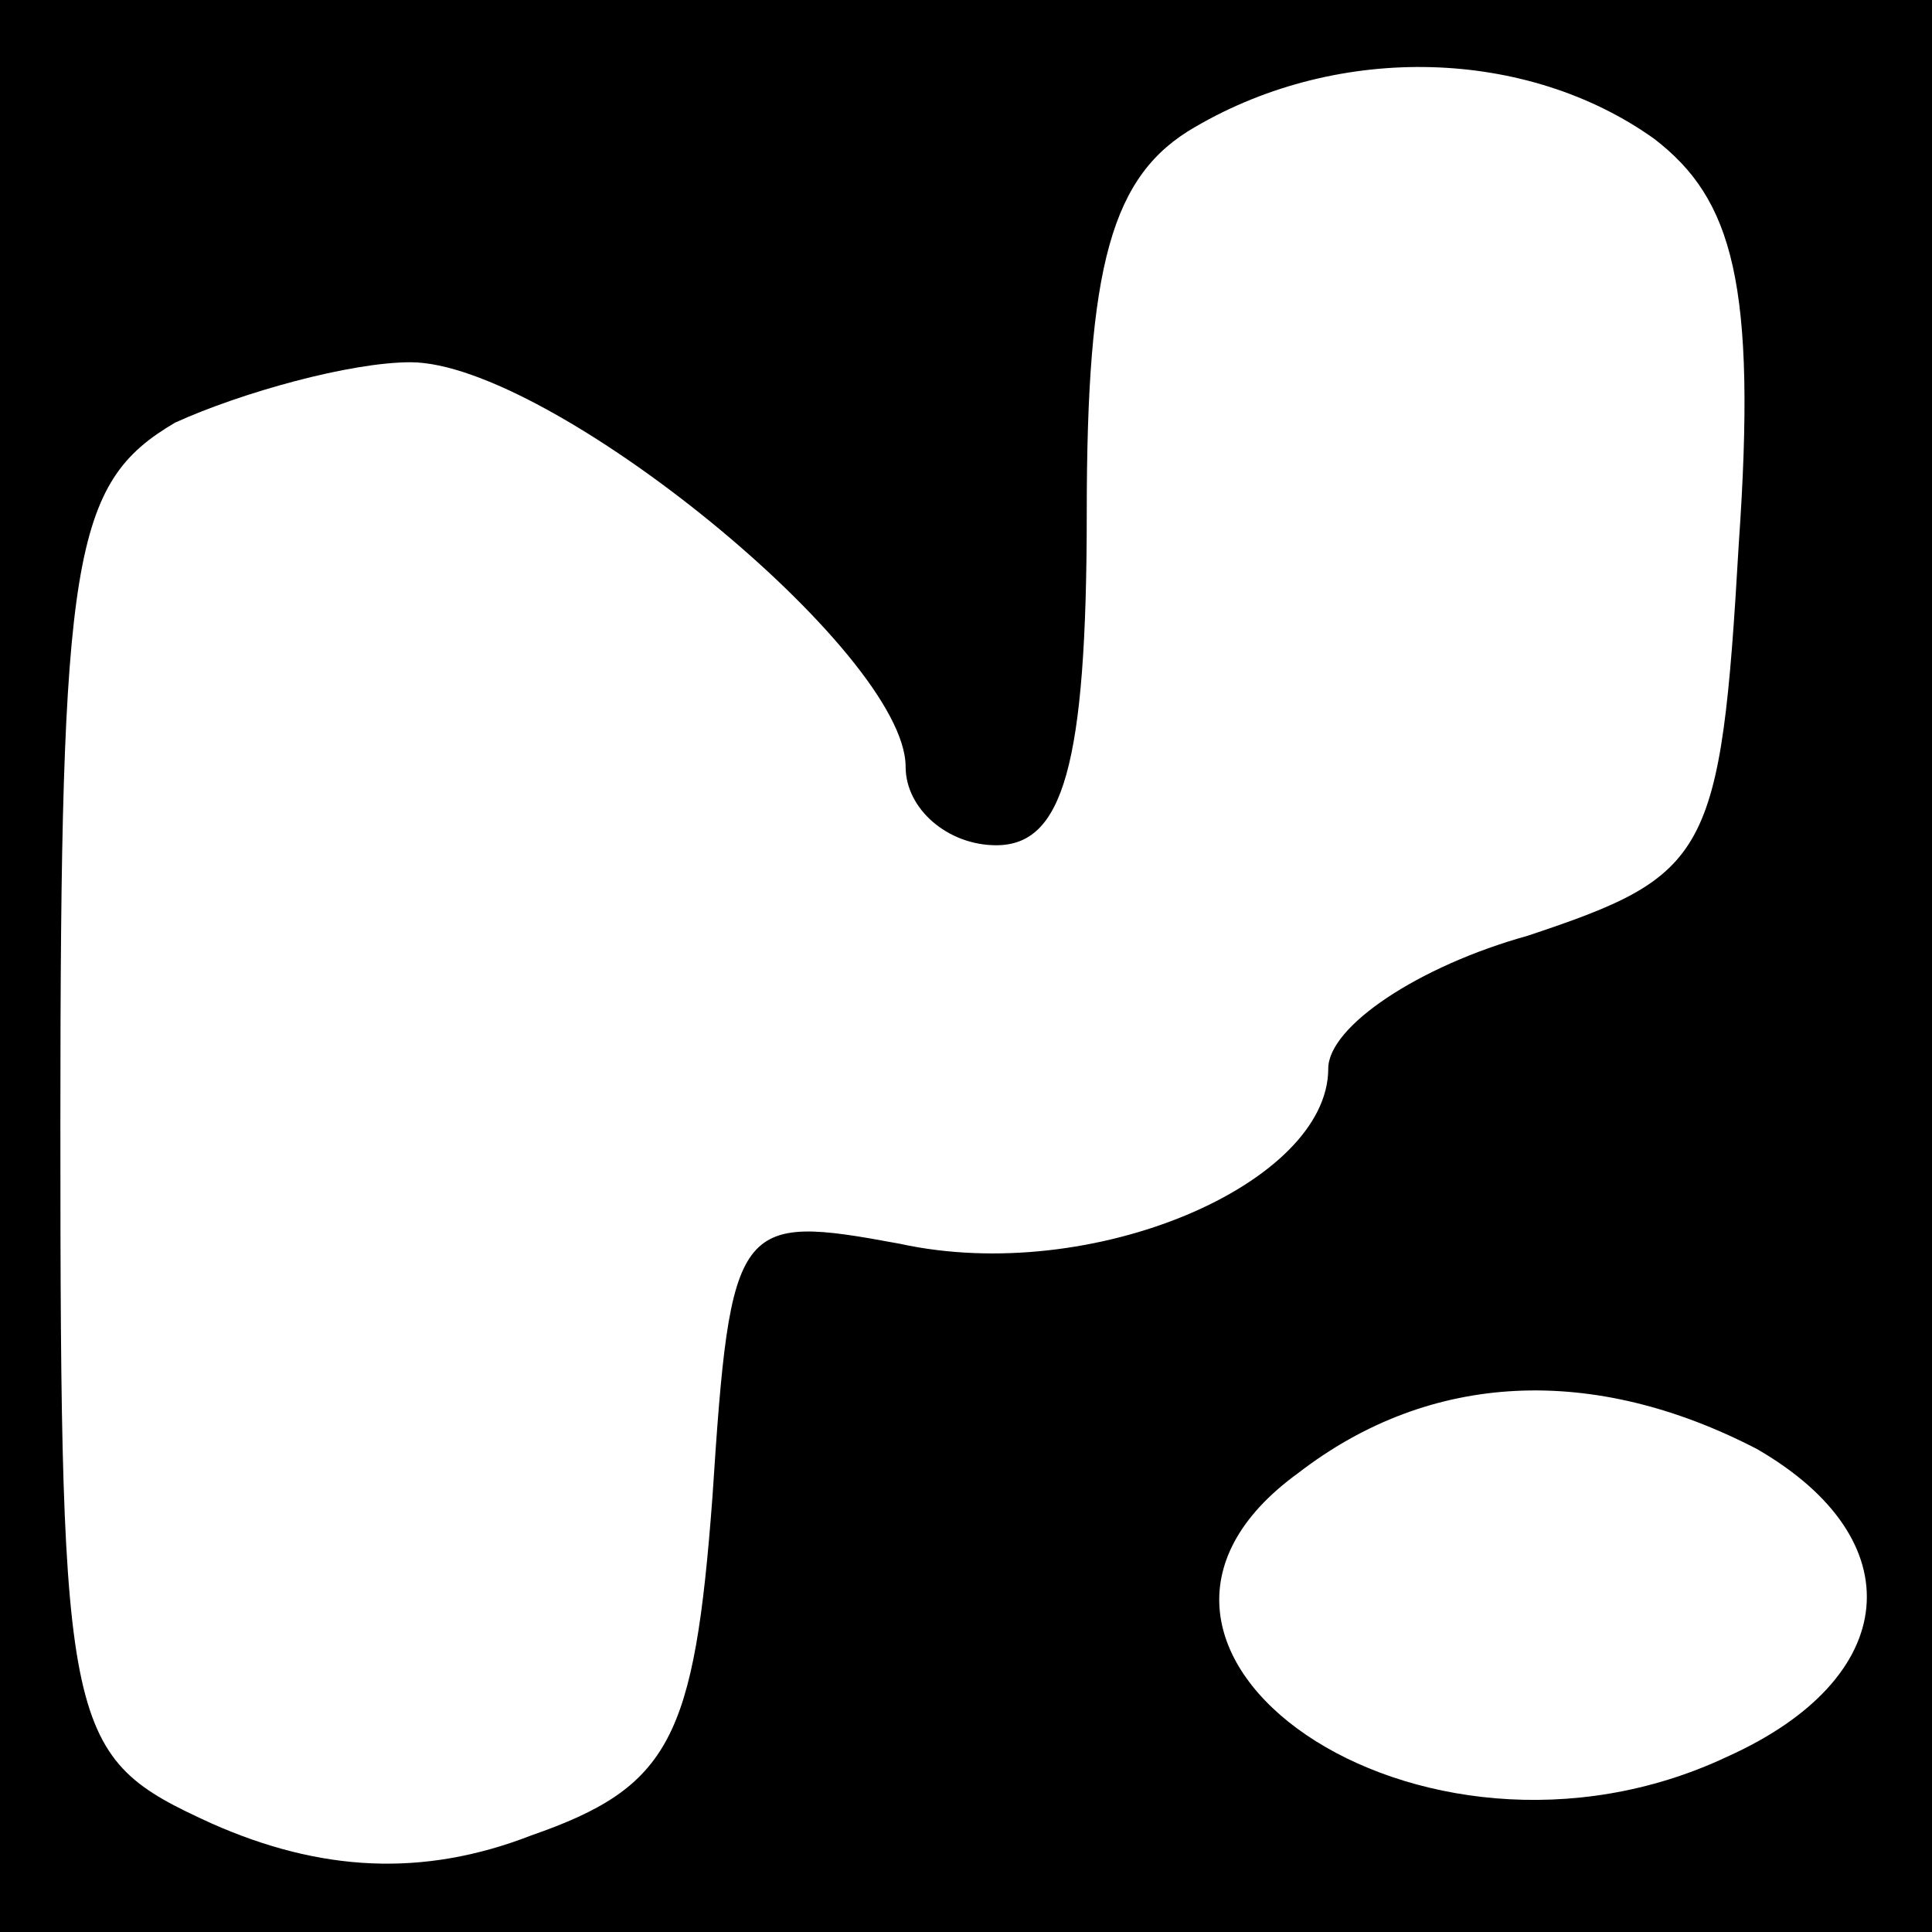 <?xml version="1.0" standalone="no"?>
<!DOCTYPE svg PUBLIC "-//W3C//DTD SVG 20010904//EN"
 "http://www.w3.org/TR/2001/REC-SVG-20010904/DTD/svg10.dtd">
<svg version="1.0" xmlns="http://www.w3.org/2000/svg"
 width="32pt" height="32pt" viewBox="0 0 32 32"
 preserveAspectRatio="xMidYMid meet">
<rect x="0" y="0" width="32" height="32" fill="#808080" stroke="none"/>
<g transform="translate(0,32) scale(0.1,-0.1)"
fill="#000000" stroke="none">
<path fill="#000000" stroke="none" d="M0 160 l0 -160 160 0 160 0 0 160 0
160 -160 0 -160 0 0 -160z"/>
<path fill="#ffffff" stroke="none" d="M274 297 c13 -10 17 -24 14 -67 -3 -52
-5 -55 -35 -65 -18 -5 -33 -15 -33 -22 0 -19 -39 -36 -71 -29 -27 5 -28 4 -31
-42 -3 -40 -7 -48 -30 -56 -18 -7 -35 -6 -53 2 -24 11 -25 14 -25 116 0 94 2
106 19 116 11 5 29 10 39 10 23 0 82 -48 82 -67 0 -7 7 -13 15 -13 11 0 15 13
15 55 0 41 4 56 18 64 24 14 55 13 76 -2z"/>
<path fill="#ffffff" stroke="none" d="M291 80 c26 -15 24 -38 -5 -51 -51 -24
-111 18 -71 47 22 17 49 18 76 4z"/>
</g>
</svg>
